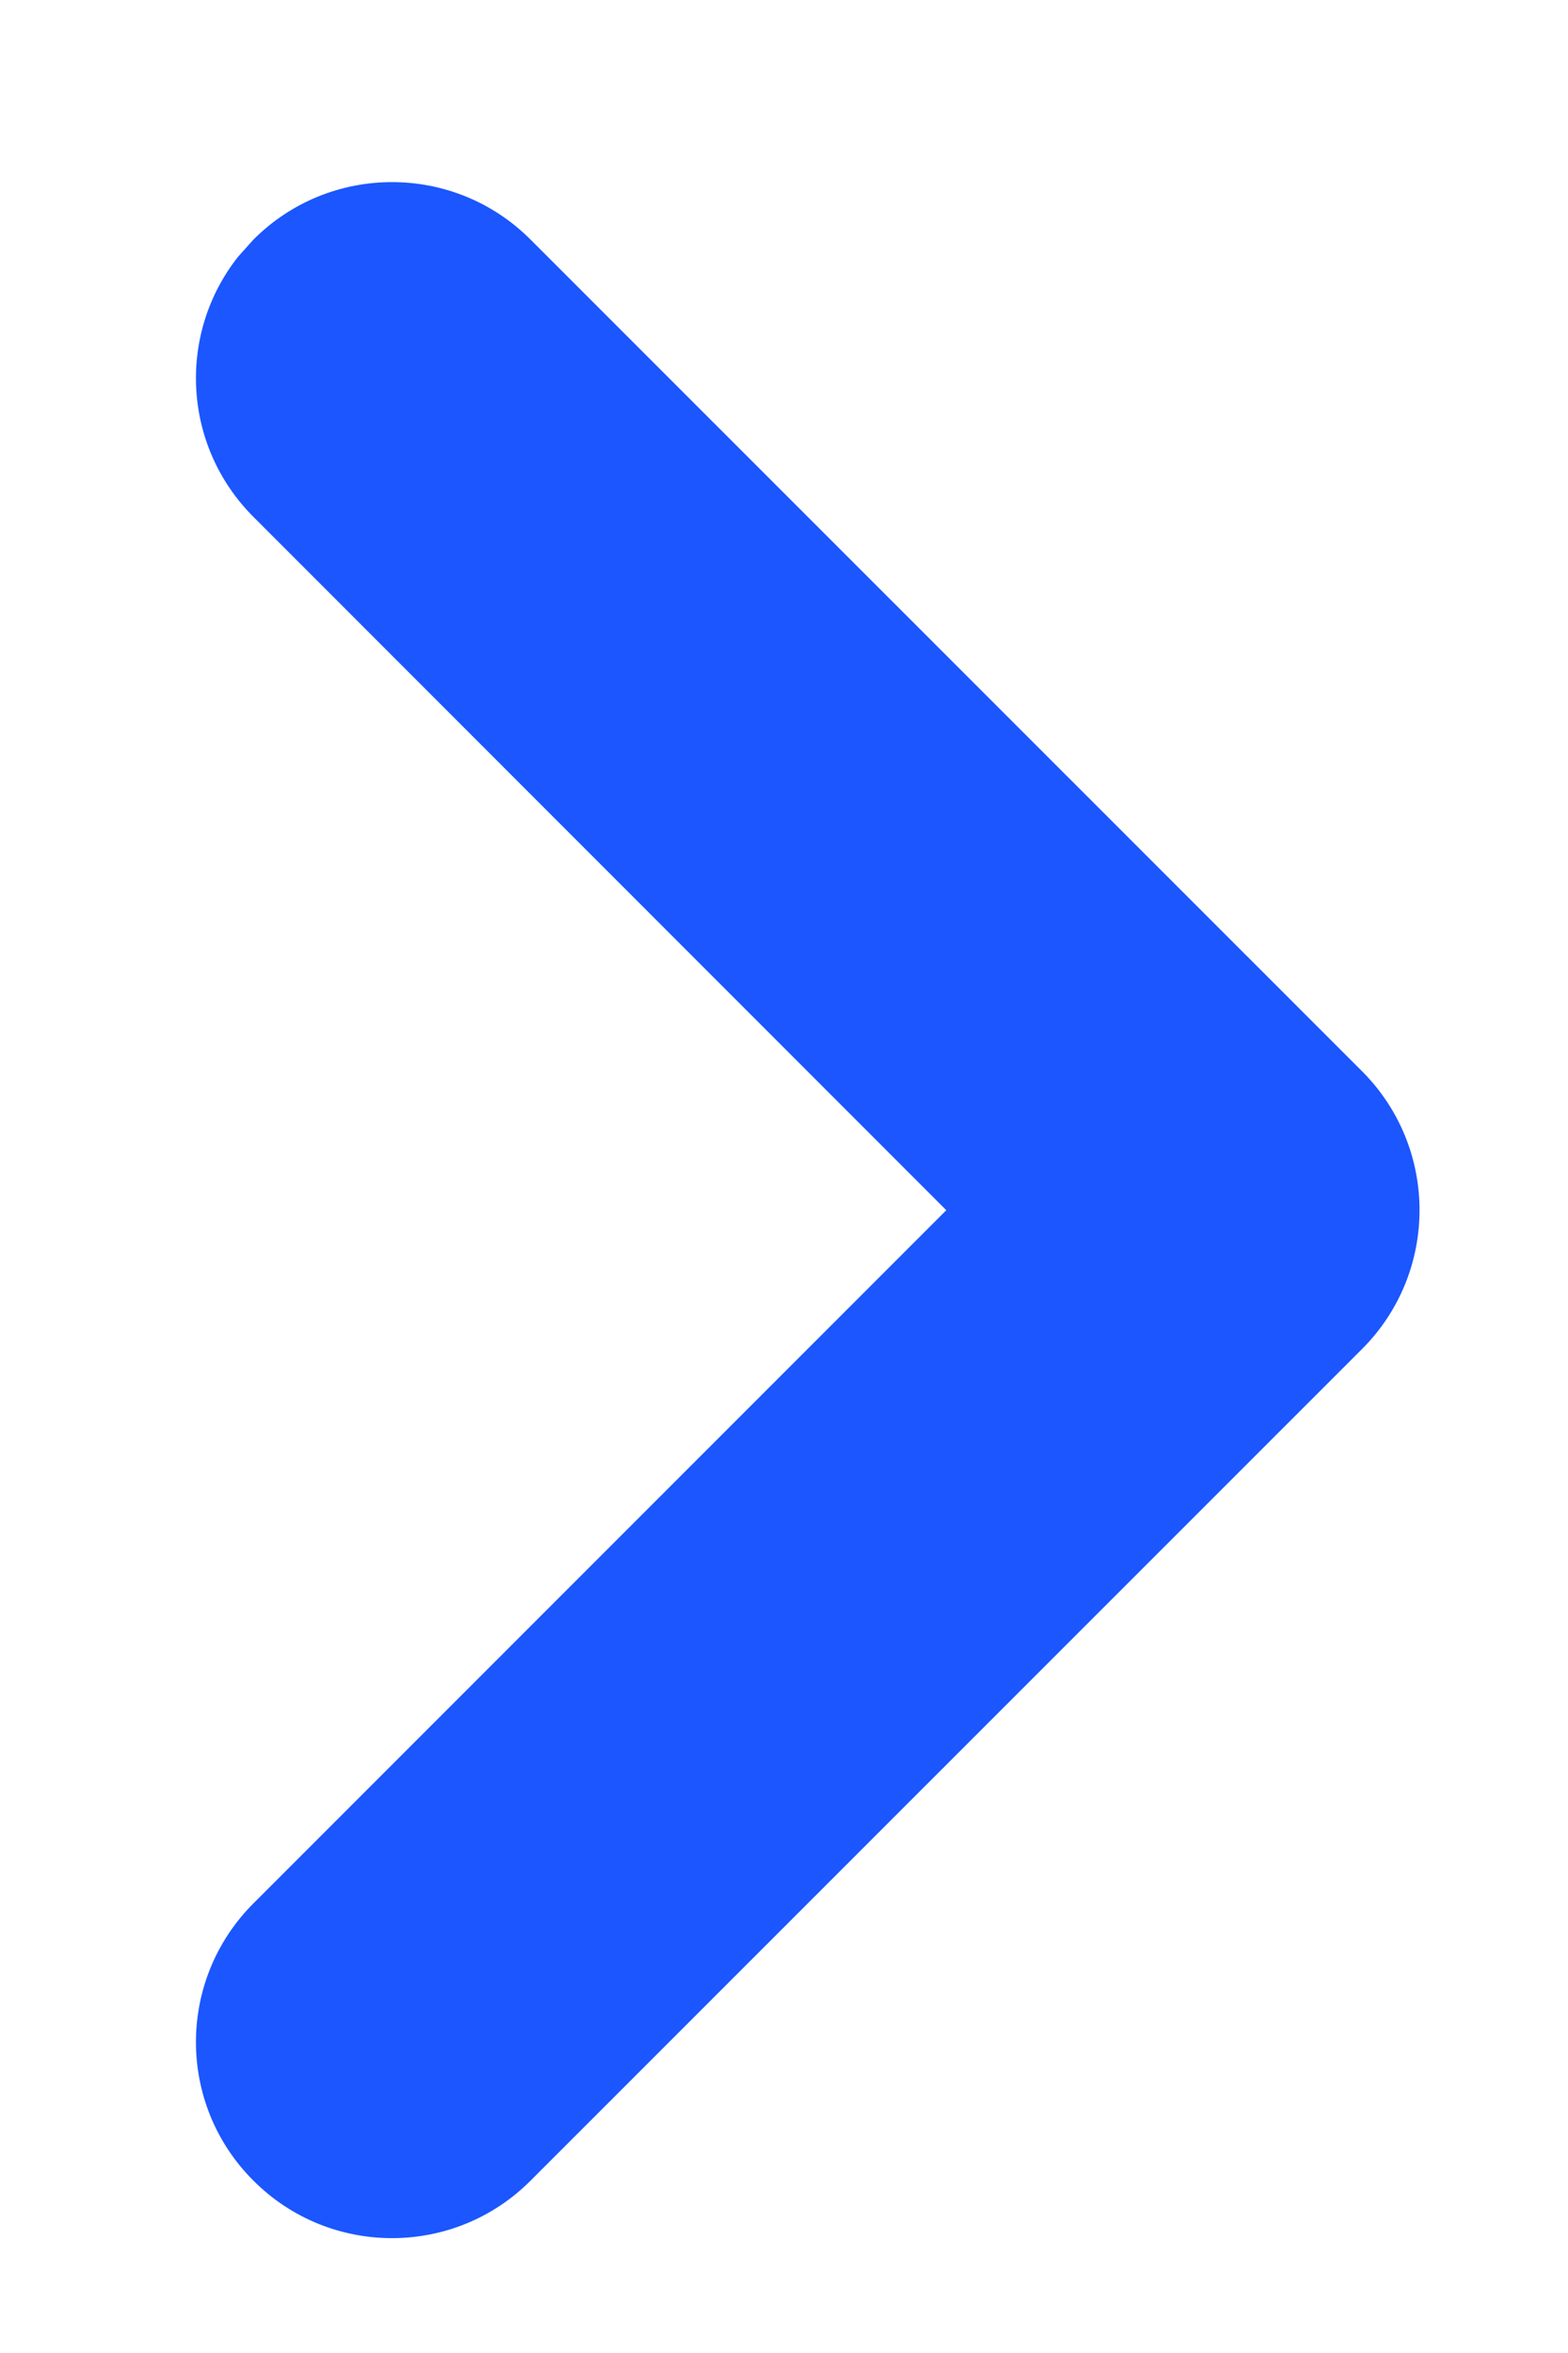 <?xml version="1.0" encoding="UTF-8"?>
<svg width="8px" height="12px" viewBox="0 0 8 12" version="1.1" xmlns="http://www.w3.org/2000/svg" xmlns:xlink="http://www.w3.org/1999/xlink">
    <title>路径</title>
    <defs>
        <rect id="path-1" x="0" y="0" width="8" height="12"></rect>
    </defs>
    <g id="首页加入口" stroke="none" stroke-width="1" fill="none" fill-rule="evenodd">
        <g id="KAS模块添加入口" transform="translate(-873, -281)">
            <g id="编组" transform="translate(575, 278)">
                <g id="路径" transform="translate(298, 3)">
                    <mask id="mask-2" fill="white">
                        <use xlink:href="#path-1"></use>
                    </mask>
                    <g id="蒙版"></g>
                    <path d="M6.95,5.464 C7.34,5.855 7.34,6.488 6.95,6.879 L2.707,11.121 C2.317,11.512 1.683,11.512 1.293,11.121 C0.902,10.731 0.902,10.098 1.293,9.707 L4.828,6.172 L1.293,2.636 C0.93,2.273 0.904,1.702 1.215,1.309 L1.293,1.222 C1.683,0.831 2.317,0.831 2.707,1.222 L6.95,5.464 Z" fill="#1B56FF" fill-rule="nonzero" mask="url(#mask-2)"></path>
                </g>
            </g>
        </g>
    </g>
</svg>